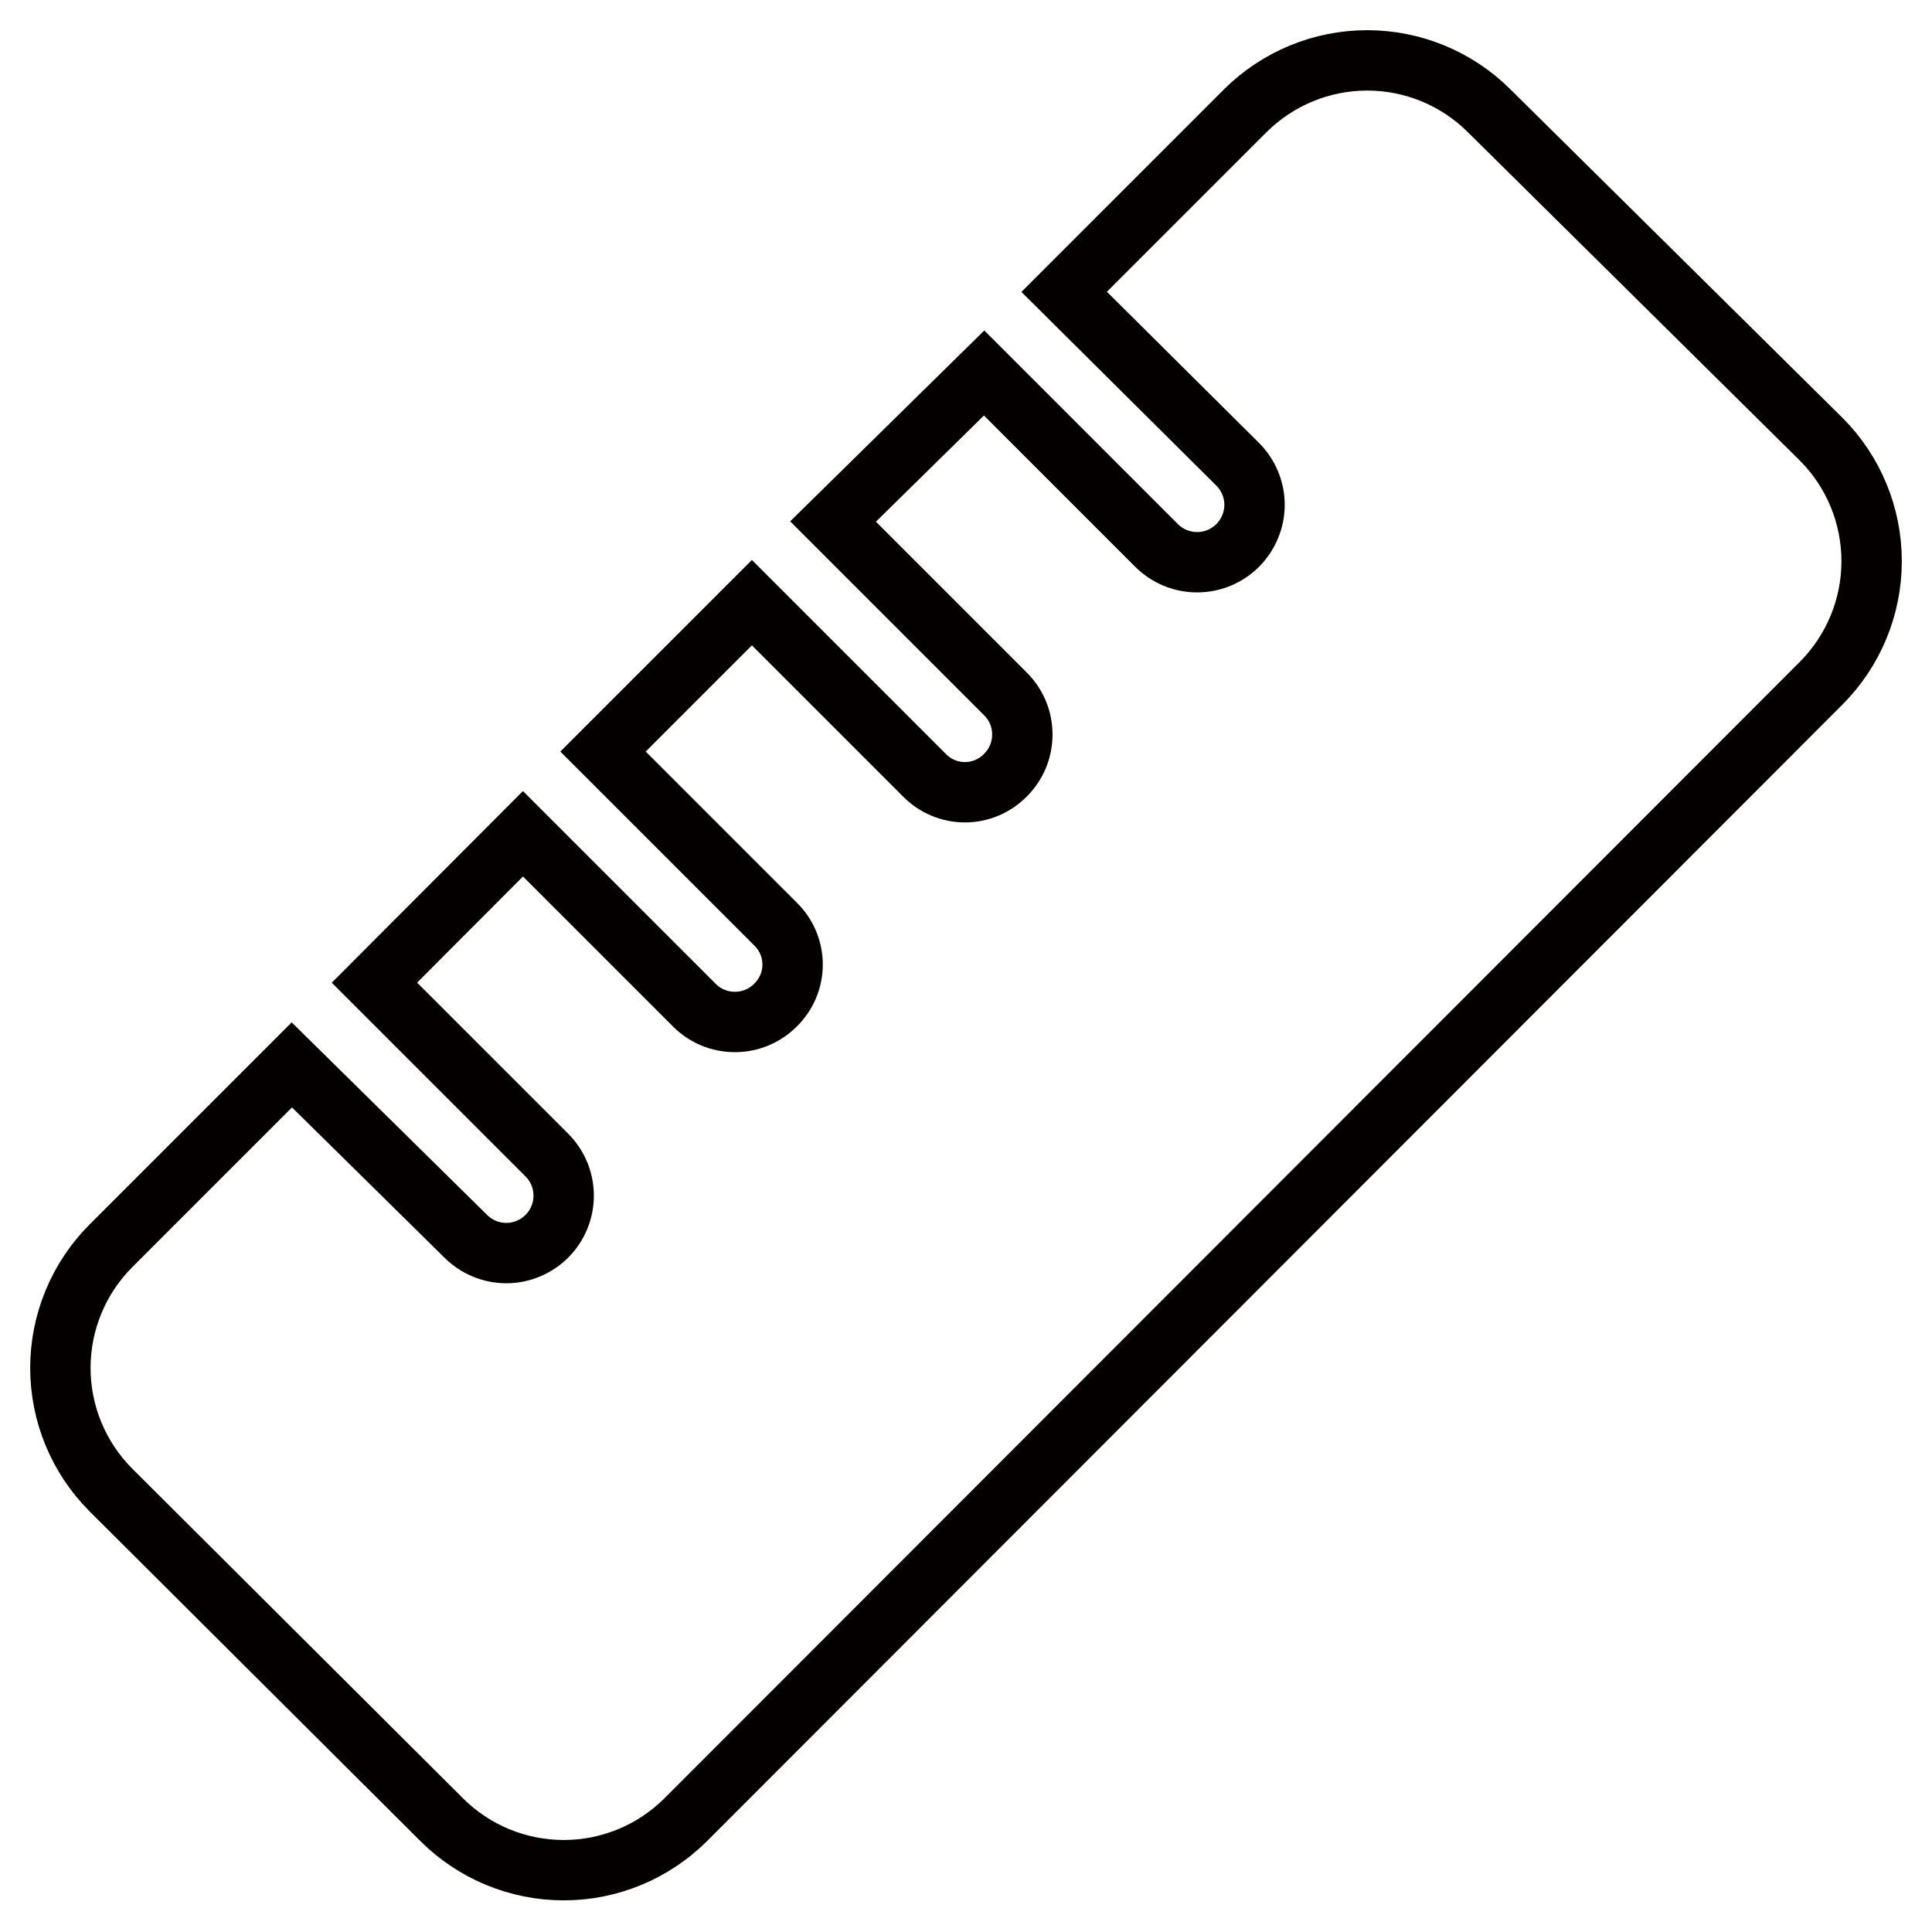 <svg width="32" height="32" viewBox="0 0 32 32" fill="none" xmlns="http://www.w3.org/2000/svg">
<path d="M11.356 30.142C10.819 30.676 10.094 30.976 9.337 30.976C8.58 30.976 7.854 30.676 7.318 30.142L1.834 24.676C1.3 24.14 1 23.414 1 22.657C1 21.901 1.3 21.174 1.834 20.638L4.834 17.638L7.714 20.476C7.802 20.564 7.907 20.634 8.022 20.682C8.137 20.73 8.261 20.755 8.386 20.755C8.511 20.755 8.634 20.73 8.749 20.682C8.865 20.634 8.97 20.564 9.058 20.476C9.146 20.388 9.216 20.283 9.264 20.168C9.312 20.052 9.336 19.929 9.336 19.804C9.336 19.679 9.312 19.556 9.264 19.44C9.216 19.325 9.146 19.22 9.058 19.132L6.202 16.276L8.662 13.81L11.5 16.648C11.588 16.737 11.693 16.807 11.808 16.855C11.923 16.903 12.047 16.927 12.172 16.927C12.297 16.927 12.42 16.903 12.536 16.855C12.651 16.807 12.756 16.737 12.844 16.648C12.934 16.561 13.005 16.456 13.054 16.341C13.103 16.225 13.128 16.101 13.128 15.976C13.128 15.851 13.103 15.727 13.054 15.611C13.005 15.496 12.934 15.391 12.844 15.304L9.988 12.448L12.454 9.982L15.31 12.838C15.397 12.928 15.502 12.999 15.617 13.048C15.733 13.097 15.857 13.122 15.982 13.122C16.107 13.122 16.231 13.097 16.347 13.048C16.462 12.999 16.567 12.928 16.654 12.838C16.743 12.75 16.813 12.645 16.861 12.53C16.909 12.414 16.933 12.291 16.933 12.166C16.933 12.041 16.909 11.917 16.861 11.802C16.813 11.687 16.743 11.582 16.654 11.494L13.798 8.638L16.3 6.178L19.156 9.034C19.244 9.122 19.349 9.192 19.464 9.24C19.58 9.288 19.703 9.312 19.828 9.312C19.953 9.312 20.076 9.288 20.192 9.24C20.307 9.192 20.412 9.122 20.5 9.034C20.588 8.946 20.658 8.841 20.706 8.725C20.754 8.61 20.779 8.487 20.779 8.362C20.779 8.237 20.754 8.113 20.706 7.998C20.658 7.883 20.588 7.778 20.5 7.69L17.626 4.834L20.626 1.834C21.163 1.3 21.889 1 22.645 1C23.402 1 24.128 1.3 24.664 1.834L30.166 7.276C30.7 7.812 31 8.538 31 9.295C31 10.052 30.7 10.777 30.166 11.314L11.356 30.142Z" stroke="#040000" stroke-miterlimit="10"/>
</svg>
